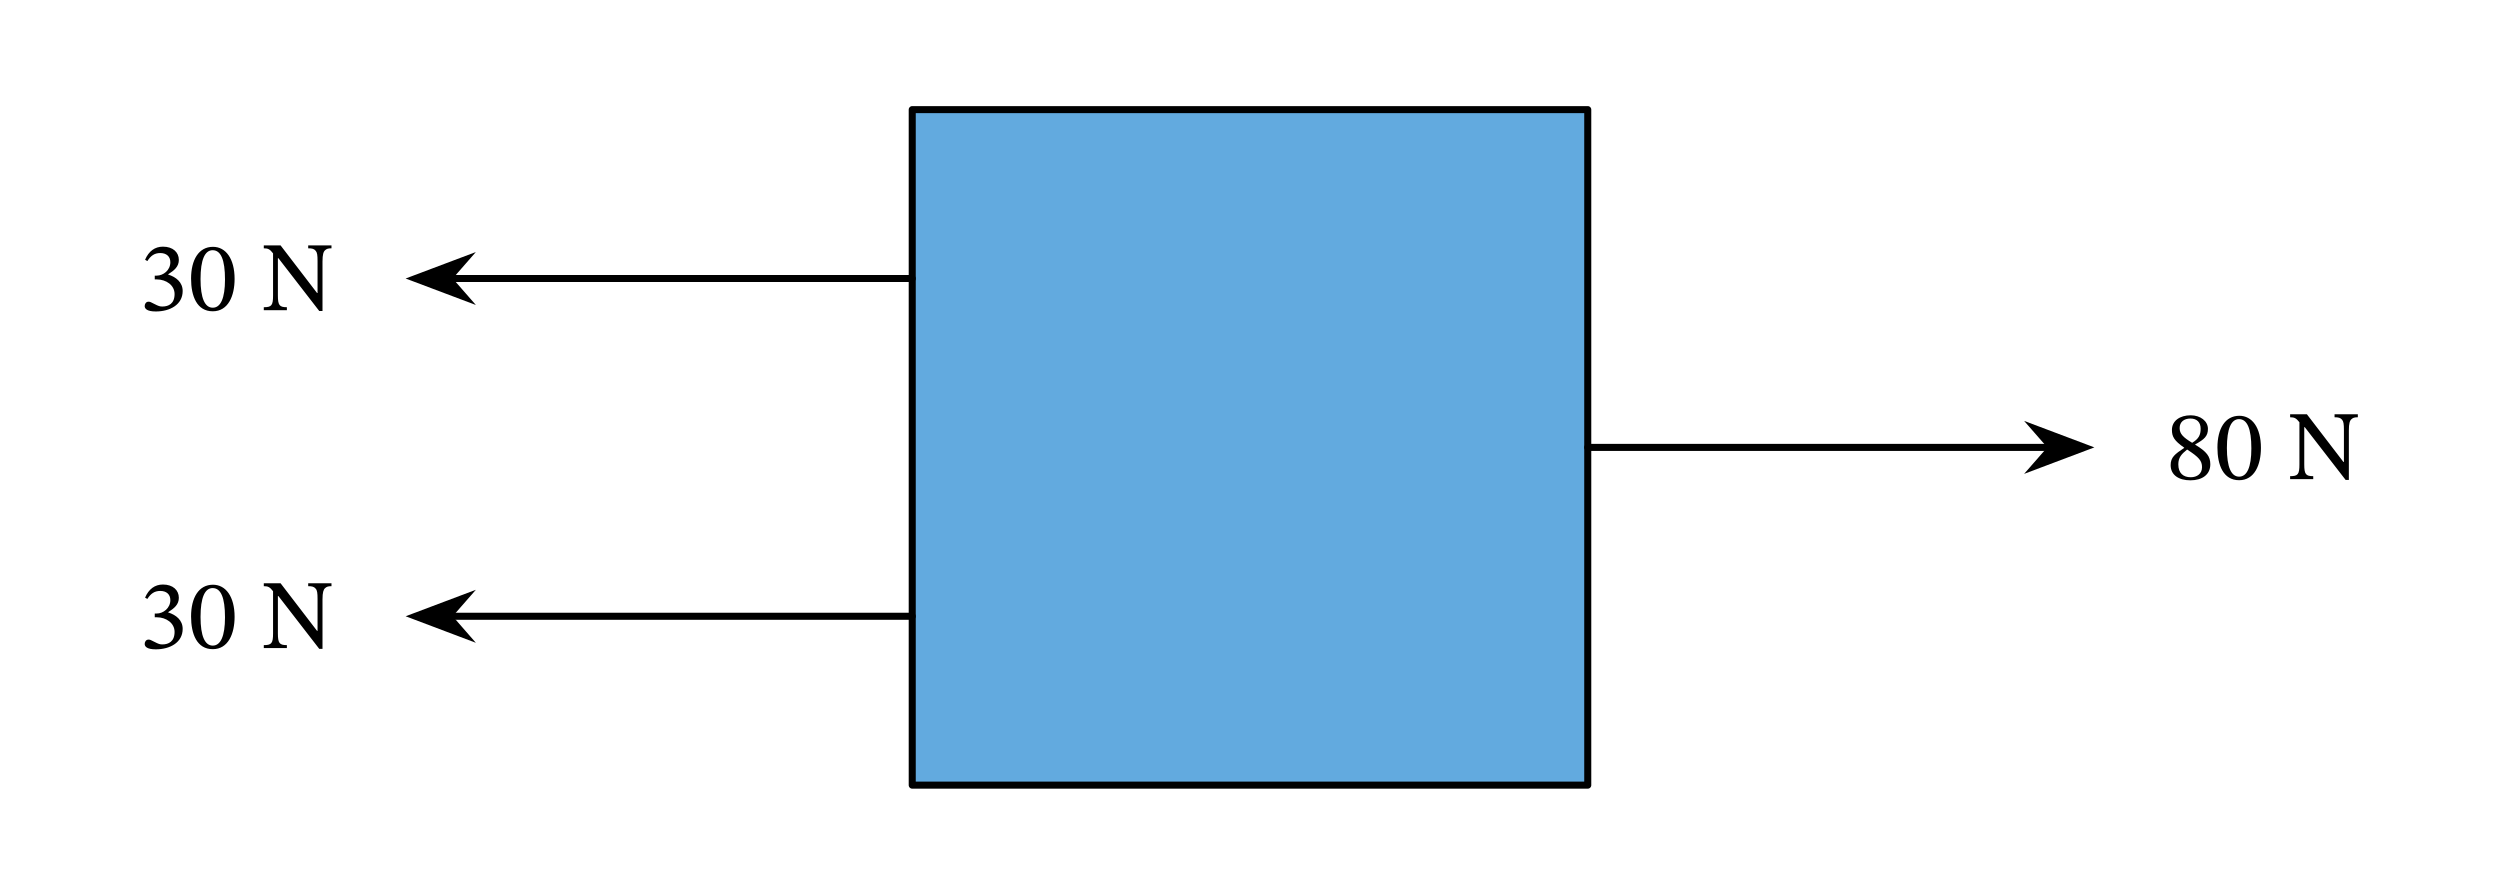 <svg xmlns="http://www.w3.org/2000/svg" width="376.867" height="134.893" viewBox="0 0 282.65 101.17" class="displayed_equation">
  <path d="M 1031.367 124.005 L 1795.117 124.005 L 1795.117 887.755 L 1031.367 887.755 Z M 1031.367 124.005" transform="matrix(.1 0 0 -.1 0 101.17)" fill="#62aadf" stroke-width="7.97" stroke-linecap="round" stroke-linejoin="round" stroke="#000" stroke-miterlimit="10" />
  <path d="M 1031.367 314.942 L 508.516 314.942" transform="matrix(.1 0 0 -.1 0 101.17)" fill="none" stroke-width="7.97" stroke-linecap="round" stroke-linejoin="round" stroke="#000" stroke-miterlimit="10" />
  <path d="M 46.988 69.676 L 52.457 71.742 L 50.652 69.676 L 52.457 67.613" />
  <path d="M 469.883 314.942 L 524.57 294.278 L 506.523 314.942 L 524.57 335.567 Z M 469.883 314.942" transform="matrix(.1 0 0 -.1 0 101.17)" fill="none" stroke-width="7.97" stroke-linecap="round" stroke="#000" stroke-miterlimit="10" />
  <path d="M 1031.367 696.817 L 508.516 696.817" transform="matrix(.1 0 0 -.1 0 101.17)" fill="none" stroke-width="7.97" stroke-linecap="round" stroke-linejoin="round" stroke="#000" stroke-miterlimit="10" />
  <path d="M 46.988 31.488 L 52.457 33.551 L 50.652 31.488 L 52.457 29.426" />
  <path d="M 469.883 696.817 L 524.57 676.192 L 506.523 696.817 L 524.57 717.442 Z M 469.883 696.817" transform="matrix(.1 0 0 -.1 0 101.17)" fill="none" stroke-width="7.97" stroke-linecap="round" stroke="#000" stroke-miterlimit="10" />
  <path d="M 1795.117 505.88 L 2317.969 505.88" transform="matrix(.1 0 0 -.1 0 101.17)" fill="none" stroke-width="7.97" stroke-linecap="round" stroke-linejoin="round" stroke="#000" stroke-miterlimit="10" />
  <path d="M 235.66 50.582 L 230.191 48.52 L 231.996 50.582 L 230.191 52.645" />
  <path d="M 2356.602 505.88 L 2301.914 526.505 L 2319.961 505.88 L 2301.914 485.255 Z M 2356.602 505.88" transform="matrix(.1 0 0 -.1 0 101.17)" fill="none" stroke-width="7.97" stroke-linecap="round" stroke="#000" stroke-miterlimit="10" />
  <path d="M16.66 67.715C17.039 67.125 17.453 66.812 18.121 66.812 18.812 66.812 19.258 67.191 19.258 67.848 19.258 68.75 18.469 69.367 17.707 69.367L17.496 69.367 17.496 69.789 17.719 69.789C18.789 69.789 19.738 70.449 19.738 71.441 19.738 72.535 19.059 72.859 18.355 72.859 18.086 72.859 17.93 72.812 17.453 72.566 17.062 72.367 16.973 72.312 16.793 72.312 16.504 72.312 16.359 72.566 16.359 72.801 16.359 73.094 16.602 73.414 17.609 73.414 19.234 73.414 20.652 72.633 20.652 71.105 20.652 70.113 19.906 69.523 19.016 69.242L19.016 69.211C19.715 68.762 20.219 68.352 20.219 67.582 20.219 66.734 19.559 66.086 18.422 66.086 17.508 66.086 16.816 66.598 16.402 67.57L16.66 67.715M26.523 69.734C26.523 67.438 25.516 66.109 24.078 66.109 22.461 66.109 21.602 67.582 21.602 69.699 21.602 71.676 22.258 73.395 24.055 73.395 25.809 73.395 26.523 71.641 26.523 69.734zM25.438 69.801C25.438 71.941 24.938 72.992 24.055 72.992 23.164 72.992 22.672 71.922 22.672 69.758 22.672 67.547 23.164 66.488 24.043 66.488 24.961 66.488 25.438 67.535 25.438 69.801M37.477 65.941L34.844 65.941 34.844 66.273C35.312 66.273 35.512 66.344 35.691 66.555 35.859 66.742 35.902 67.047 35.902 67.715L35.902 71.328 35.848 71.328 31.719 65.941 29.824 65.941 29.824 66.273C30.324 66.273 30.516 66.387 30.871 66.844L30.871 71.609C30.871 72.734 30.703 72.938 29.824 72.938L29.824 73.27 32.434 73.27 32.434 72.938C31.598 72.938 31.418 72.723 31.418 71.609L31.418 67.391 31.477 67.391 36.094 73.359 36.461 73.359 36.461 67.77C36.461 66.969 36.574 66.656 36.75 66.5 36.918 66.344 37.074 66.273 37.477 66.273L37.477 65.941M16.66 29.516C17.039 28.922 17.453 28.609 18.121 28.609 18.812 28.609 19.258 28.992 19.258 29.648 19.258 30.551 18.469 31.164 17.707 31.164L17.496 31.164 17.496 31.59 17.719 31.59C18.789 31.59 19.738 32.25 19.738 33.242 19.738 34.336 19.059 34.656 18.355 34.656 18.086 34.656 17.93 34.613 17.453 34.367 17.062 34.168 16.973 34.109 16.793 34.109 16.504 34.109 16.359 34.367 16.359 34.602 16.359 34.891 16.602 35.215 17.609 35.215 19.234 35.215 20.652 34.434 20.652 32.906 20.652 31.914 19.906 31.32 19.016 31.043L19.016 31.008C19.715 30.562 20.219 30.148 20.219 29.383 20.219 28.531 19.559 27.887 18.422 27.887 17.508 27.887 16.816 28.398 16.402 29.367L16.66 29.516M26.523 31.535C26.523 29.234 25.516 27.906 24.078 27.906 22.461 27.906 21.602 29.383 21.602 31.5 21.602 33.477 22.258 35.195 24.055 35.195 25.809 35.195 26.523 33.441 26.523 31.535zM25.438 31.602C25.438 33.742 24.938 34.789 24.055 34.789 23.164 34.789 22.672 33.719 22.672 31.555 22.672 29.348 23.164 28.289 24.043 28.289 24.961 28.289 25.438 29.336 25.438 31.602M37.477 27.742L34.844 27.742 34.844 28.074C35.312 28.074 35.512 28.141 35.691 28.355 35.859 28.543 35.902 28.844 35.902 29.516L35.902 33.129 35.848 33.129 31.719 27.742 29.824 27.742 29.824 28.074C30.324 28.074 30.516 28.188 30.871 28.645L30.871 33.406C30.871 34.535 30.703 34.734 29.824 34.734L29.824 35.07 32.434 35.07 32.434 34.734C31.598 34.734 31.418 34.523 31.418 33.406L31.418 29.191 31.477 29.191 36.094 35.16 36.461 35.16 36.461 29.57C36.461 28.766 36.574 28.453 36.75 28.297 36.918 28.141 37.074 28.074 37.477 28.074L37.477 27.742M249.898 52.496C249.898 51.605 249.496 51.07 248.191 50.277L248.191 50.242C249.227 49.676 249.629 49.305 249.629 48.492 249.629 47.609 248.781 46.953 247.68 46.953 246.449 46.953 245.559 47.586 245.559 48.602 245.559 49.363 245.805 49.82 246.941 50.609L246.941 50.645C245.906 51.336 245.414 51.695 245.414 52.586 245.414 53.723 246.352 54.305 247.645 54.305 248.973 54.305 249.898 53.668 249.898 52.496zM248.805 48.469C248.805 49.184 248.582 49.617 247.844 50.062 246.852 49.461 246.43 49.062 246.43 48.402 246.43 47.723 246.898 47.32 247.656 47.32 248.371 47.32 248.805 47.734 248.805 48.469zM247.277 50.824C248.629 51.695 248.961 52.105 248.961 52.82 248.961 53.578 248.383 53.957 247.688 53.957 246.84 53.957 246.281 53.5 246.281 52.496 246.281 51.727 246.641 51.336 247.277 50.824M255.621 50.633C255.621 48.336 254.617 47.008 253.18 47.008 251.562 47.008 250.703 48.48 250.703 50.602 250.703 52.574 251.359 54.293 253.156 54.293 254.906 54.293 255.621 52.543 255.621 50.633zM254.539 50.699C254.539 52.844 254.039 53.891 253.156 53.891 252.262 53.891 251.773 52.82 251.773 50.656 251.773 48.445 252.262 47.387 253.145 47.387 254.059 47.387 254.539 48.438 254.539 50.699M266.578 46.84L263.945 46.84 263.945 47.176C264.414 47.176 264.613 47.242 264.793 47.453 264.961 47.645 265.004 47.945 265.004 48.613L265.004 52.23 264.949 52.23 260.82 46.84 258.922 46.84 258.922 47.176C259.426 47.176 259.617 47.289 259.973 47.742L259.973 52.508C259.973 53.633 259.805 53.836 258.922 53.836L258.922 54.172 261.535 54.172 261.535 53.836C260.695 53.836 260.52 53.625 260.52 52.508L260.52 48.289 260.574 48.289 265.195 54.258 265.562 54.258 265.562 48.672C265.562 47.867 265.672 47.555 265.852 47.398 266.02 47.242 266.176 47.176 266.578 47.176L266.578 46.84" />
</svg>